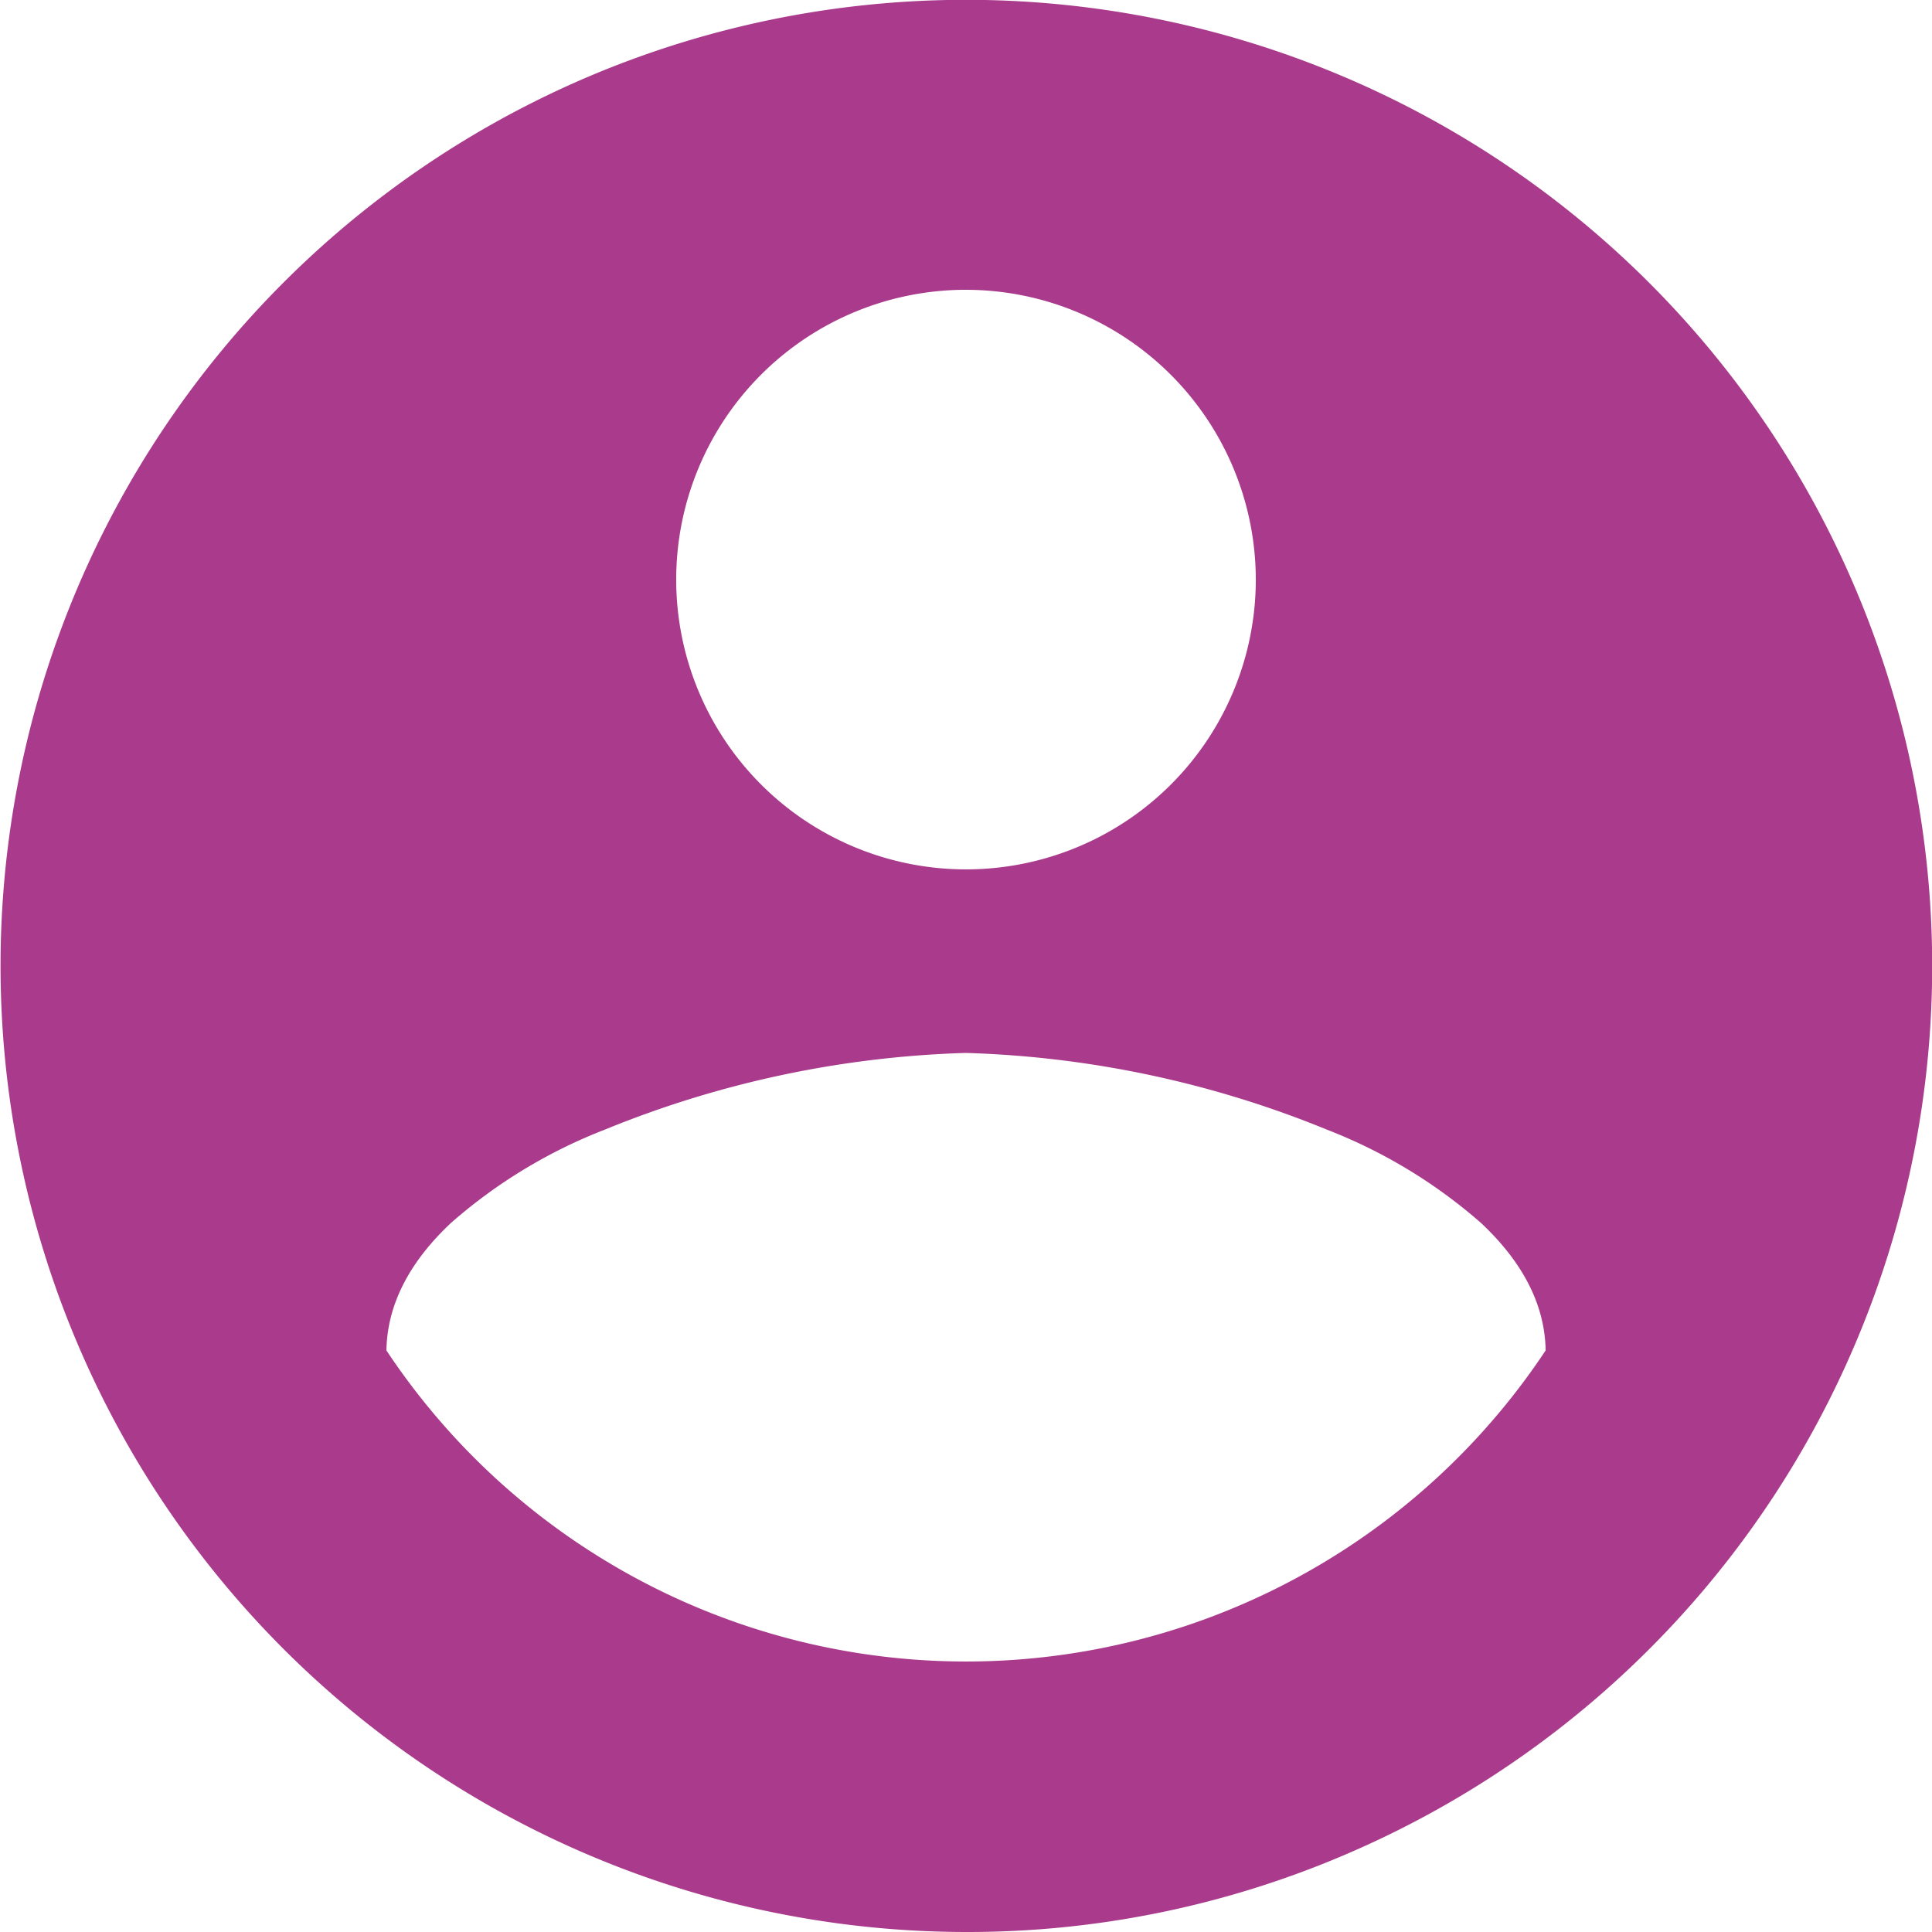 <svg xmlns="http://www.w3.org/2000/svg" width="107" height="107" viewBox="0 0 107 107"><path d="M53.5,107A53.514,53.514,0,0,1,32.682,4.206a53.509,53.509,0,0,1,41.637,98.587A53.125,53.125,0,0,1,53.5,107Zm0-48.686a57.241,57.241,0,0,0-20,4.247,28.562,28.562,0,0,0-8.519,5.165c-2.337,2.19-3.541,4.567-3.579,7.066a38.52,38.52,0,0,0,64.2,0c-.038-2.5-1.244-4.875-3.586-7.066a28.643,28.643,0,0,0-8.532-5.165A57.244,57.244,0,0,0,53.5,58.315Zm0-42.265A16.05,16.05,0,1,0,69.55,32.1,16.068,16.068,0,0,0,53.5,16.05Z" fill="#a93a8c"/></svg>